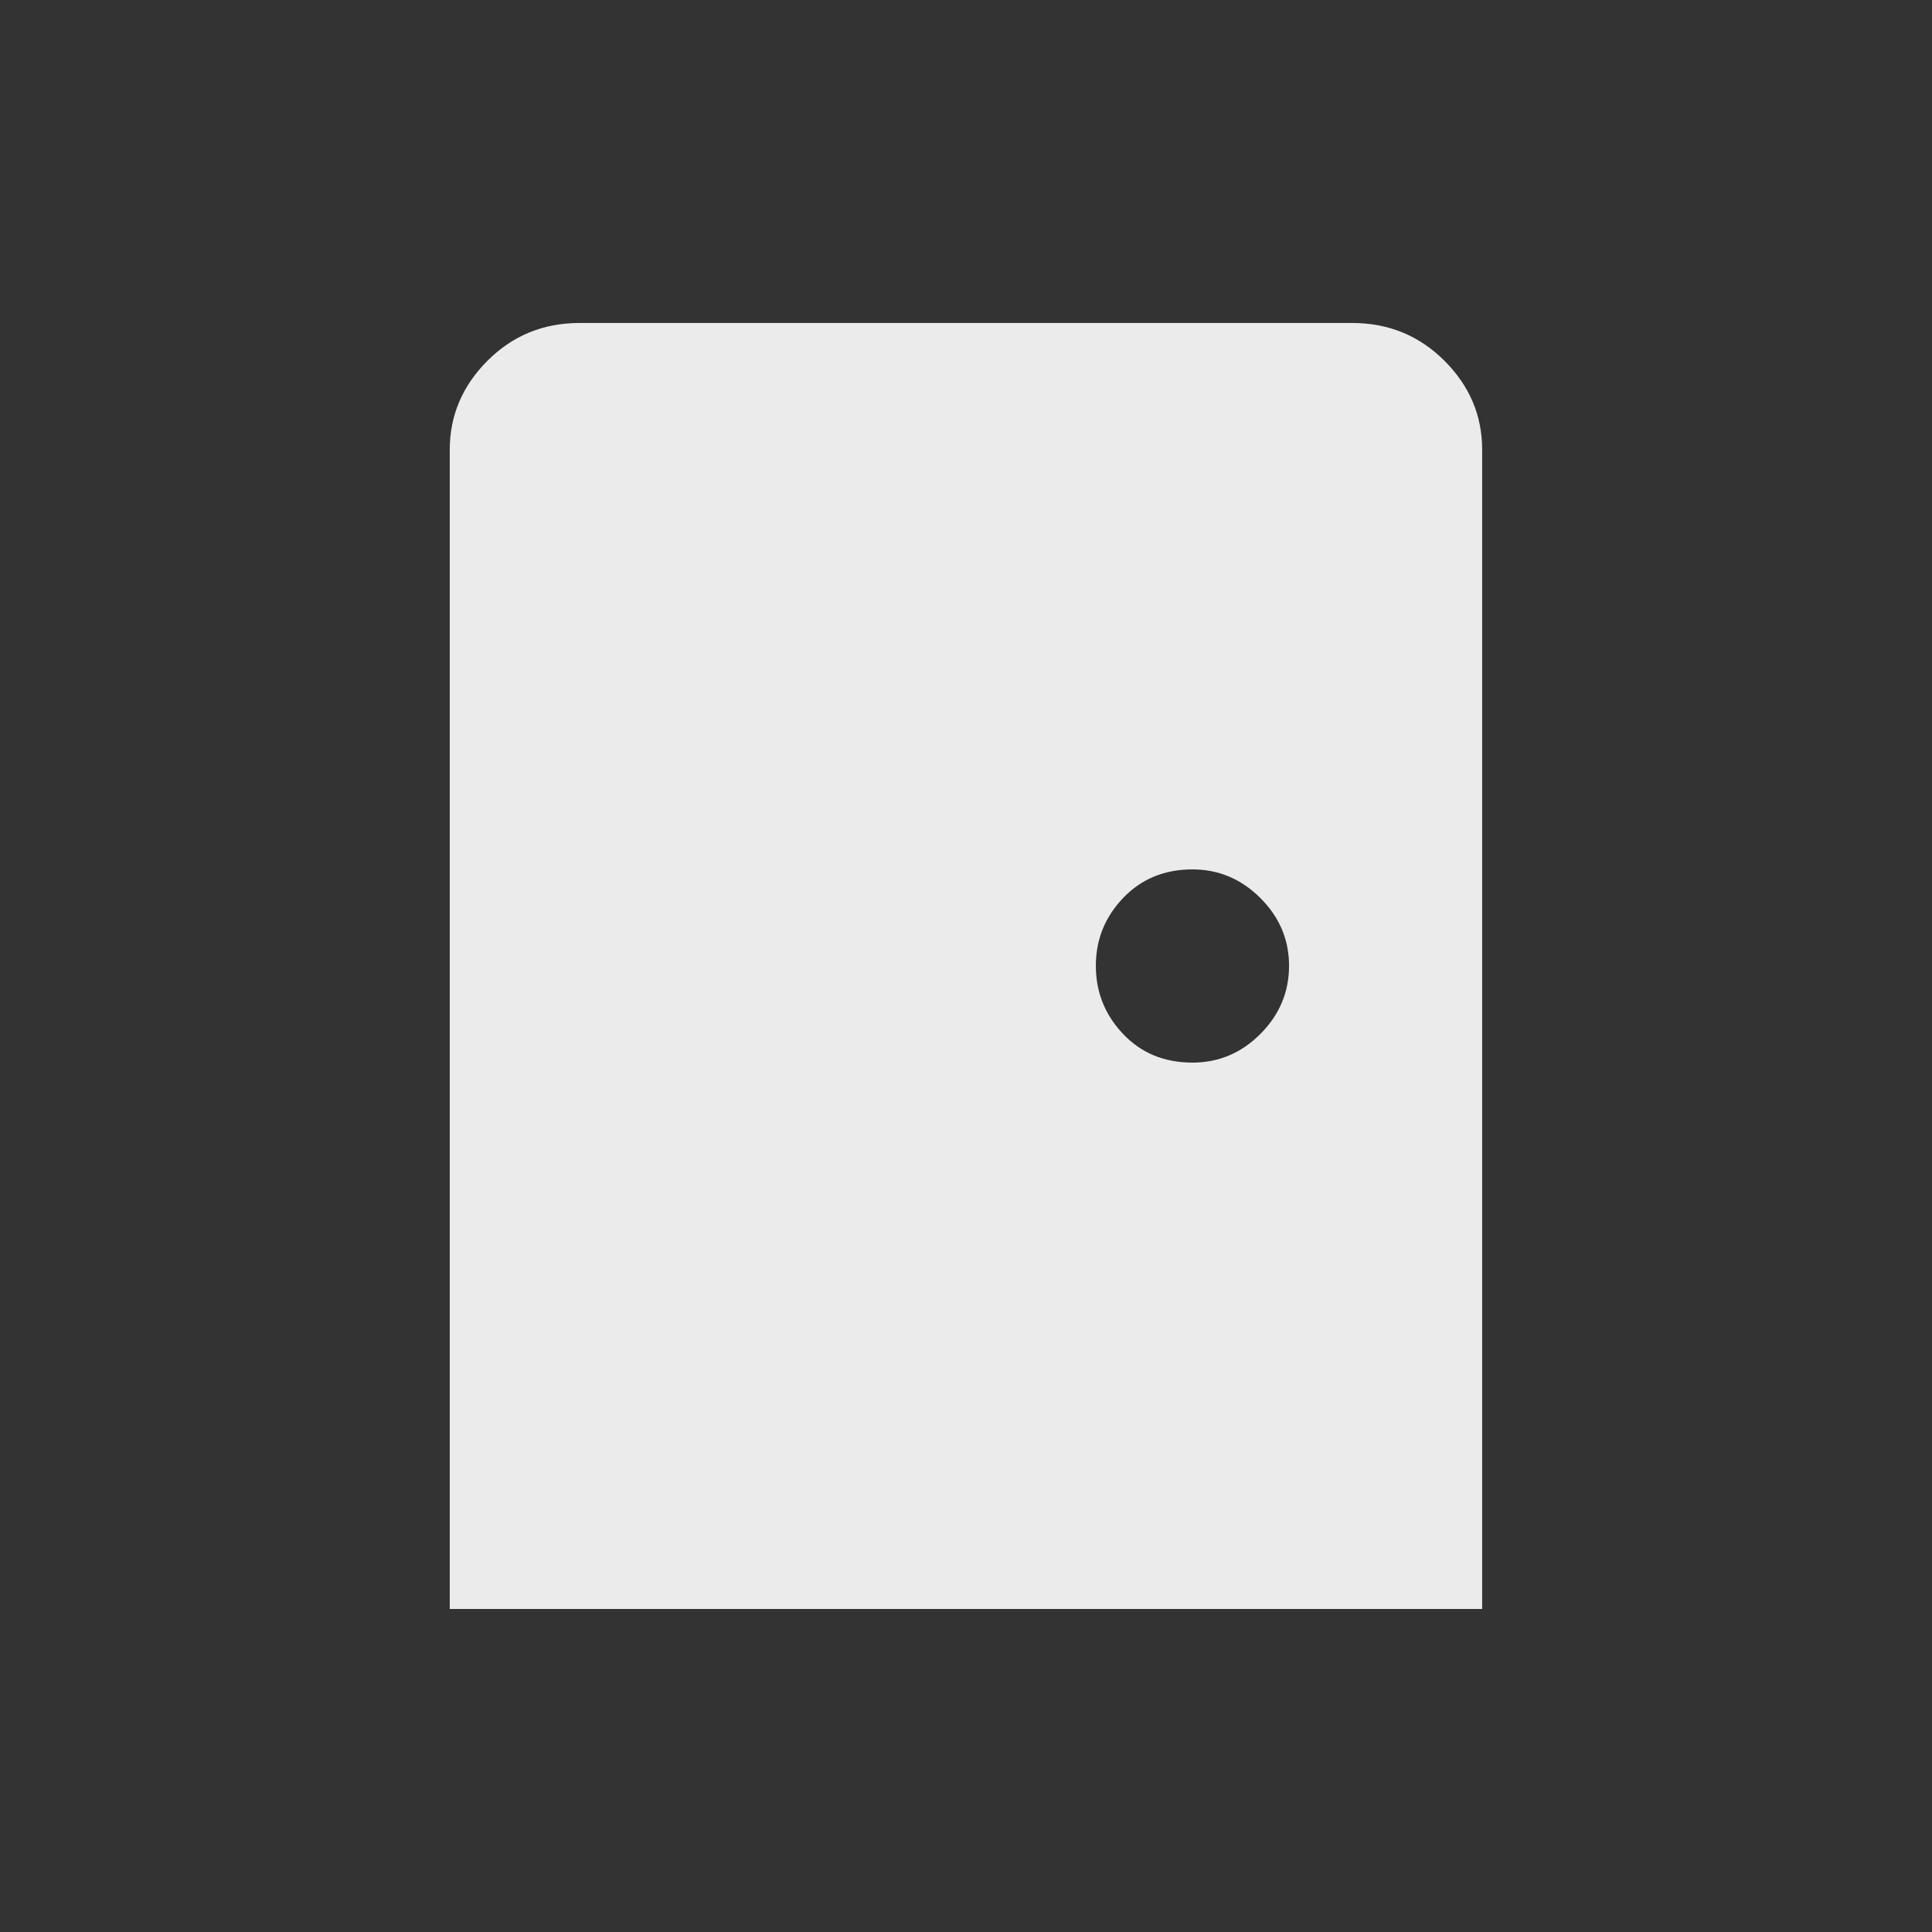 <!-- Generated by IcoMoon.io -->
<svg version="1.1" xmlns="http://www.w3.org/2000/svg" width="24" height="24" viewBox="0 0 24 24">
<rect x="0" y="0" width="24" height="24" fill="#333333" stroke="none"/>
<title>sensor_door</title>
<path fill="#ebebeb" d="M16.8 4.012h-9.6q-0.675 0-1.144 0.469t-0.469 1.106v14.4h12.825v-14.4q0-0.638-0.469-1.106t-1.144-0.469zM14.813 13.2q-0.525 0-0.862-0.356t-0.338-0.844 0.338-0.844 0.862-0.356q0.487 0 0.844 0.356t0.356 0.844-0.356 0.844-0.844 0.356z"></path>
</svg>
